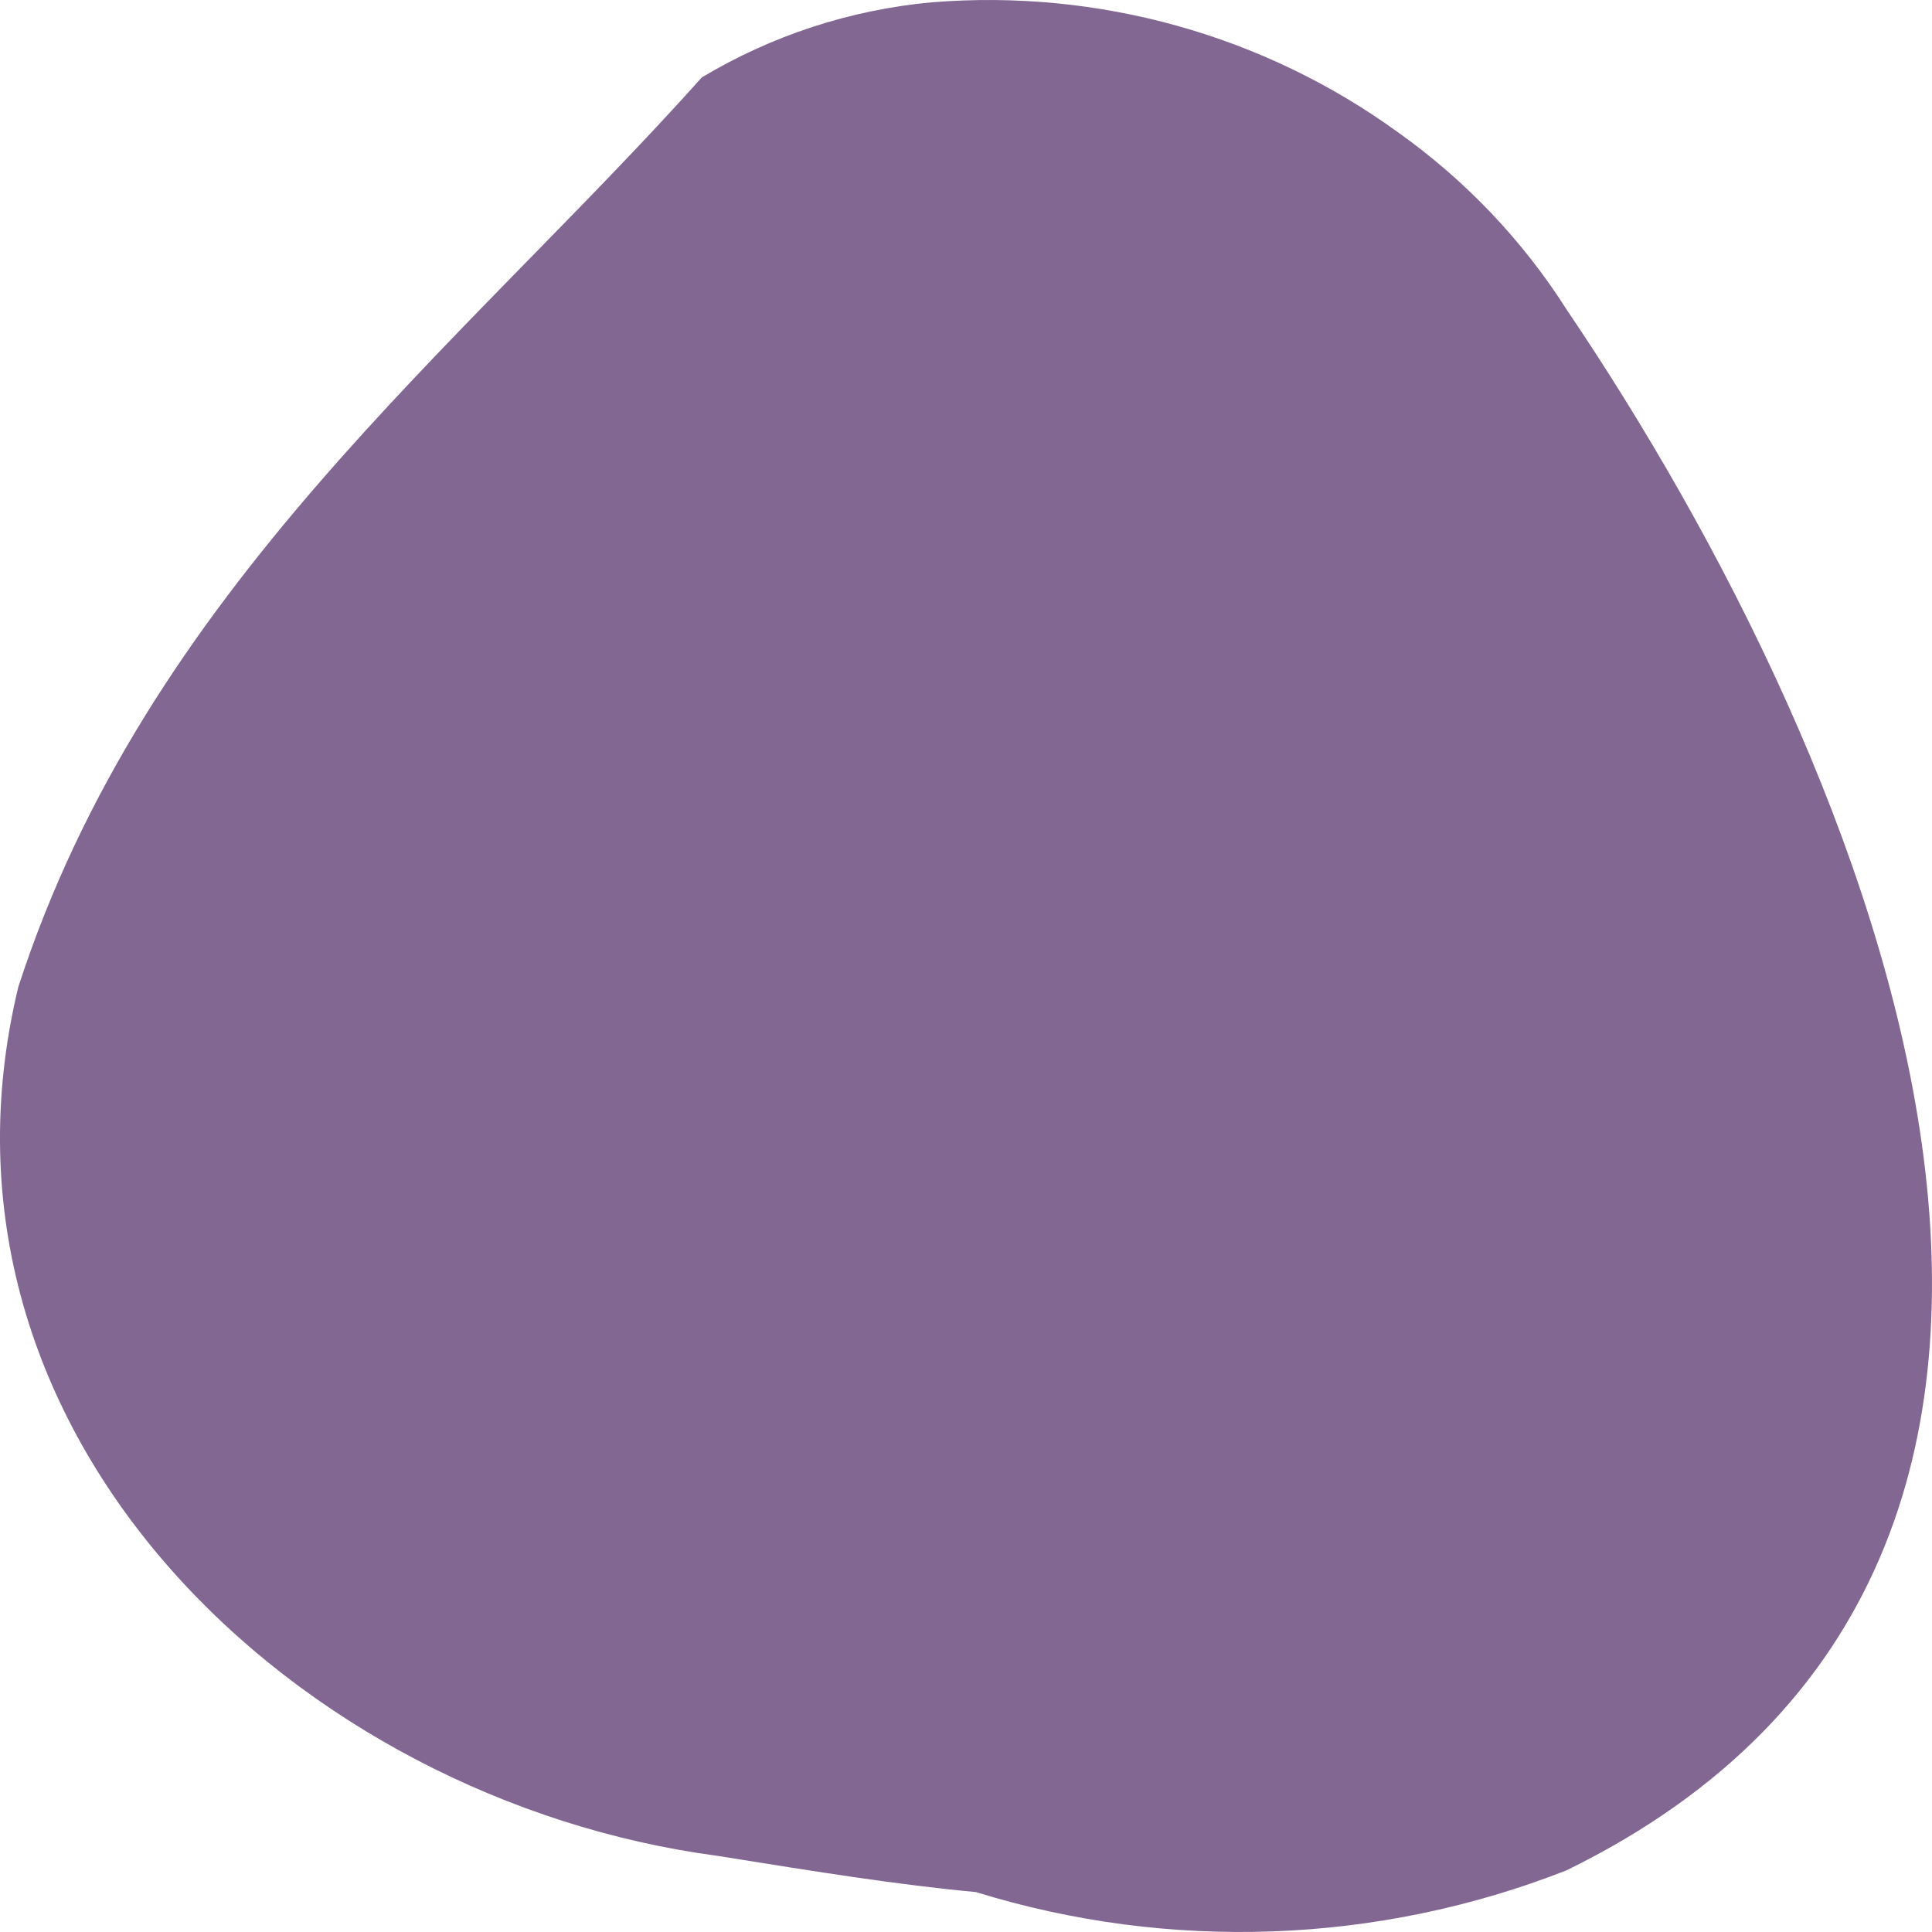 <?xml version="1.0" encoding="UTF-8"?>
<svg width="15px" height="15px" viewBox="0 0 15 15" version="1.1" xmlns="http://www.w3.org/2000/svg" xmlns:xlink="http://www.w3.org/1999/xlink">
    <!-- Generator: Sketch 49.2 (51160) - http://www.bohemiancoding.com/sketch -->
    <title>puce3</title>
    <desc>Created with Sketch.</desc>
    <defs></defs>
    <g id="Page-1" stroke="none" stroke-width="1" fill="none" fill-rule="evenodd">
        <g id="1-HOMEPAGE" transform="translate(-973, -5822)" fill="#826793" fill-rule="nonzero">
            <g id="Page-1" transform="translate(0, 5049)">
                <g id="Group-14">
                    <g id="footer" transform="translate(725, 665)">
                        <g id="Group-12" transform="translate(248, 0)">
                            <path d="M5.572,122.409 C2.317,121.977 -0.697,119.144 0.142,115.663 C1.143,112.576 3.574,110.696 5.449,108.601 C5.991,108.276 6.602,108.076 7.234,108.018 C8.525,107.913 9.81,108.271 10.851,109.025 C11.375,109.397 11.821,109.865 12.163,110.403 C14.555,113.938 17.124,120.093 12.163,122.521 C10.701,123.095 9.08,123.155 7.577,122.69 C6.966,122.633 6.364,122.536 5.572,122.409 Z" id="puce3"></path>
                        </g>
                    </g>
                </g>
            </g>
        </g>
    </g>
</svg>